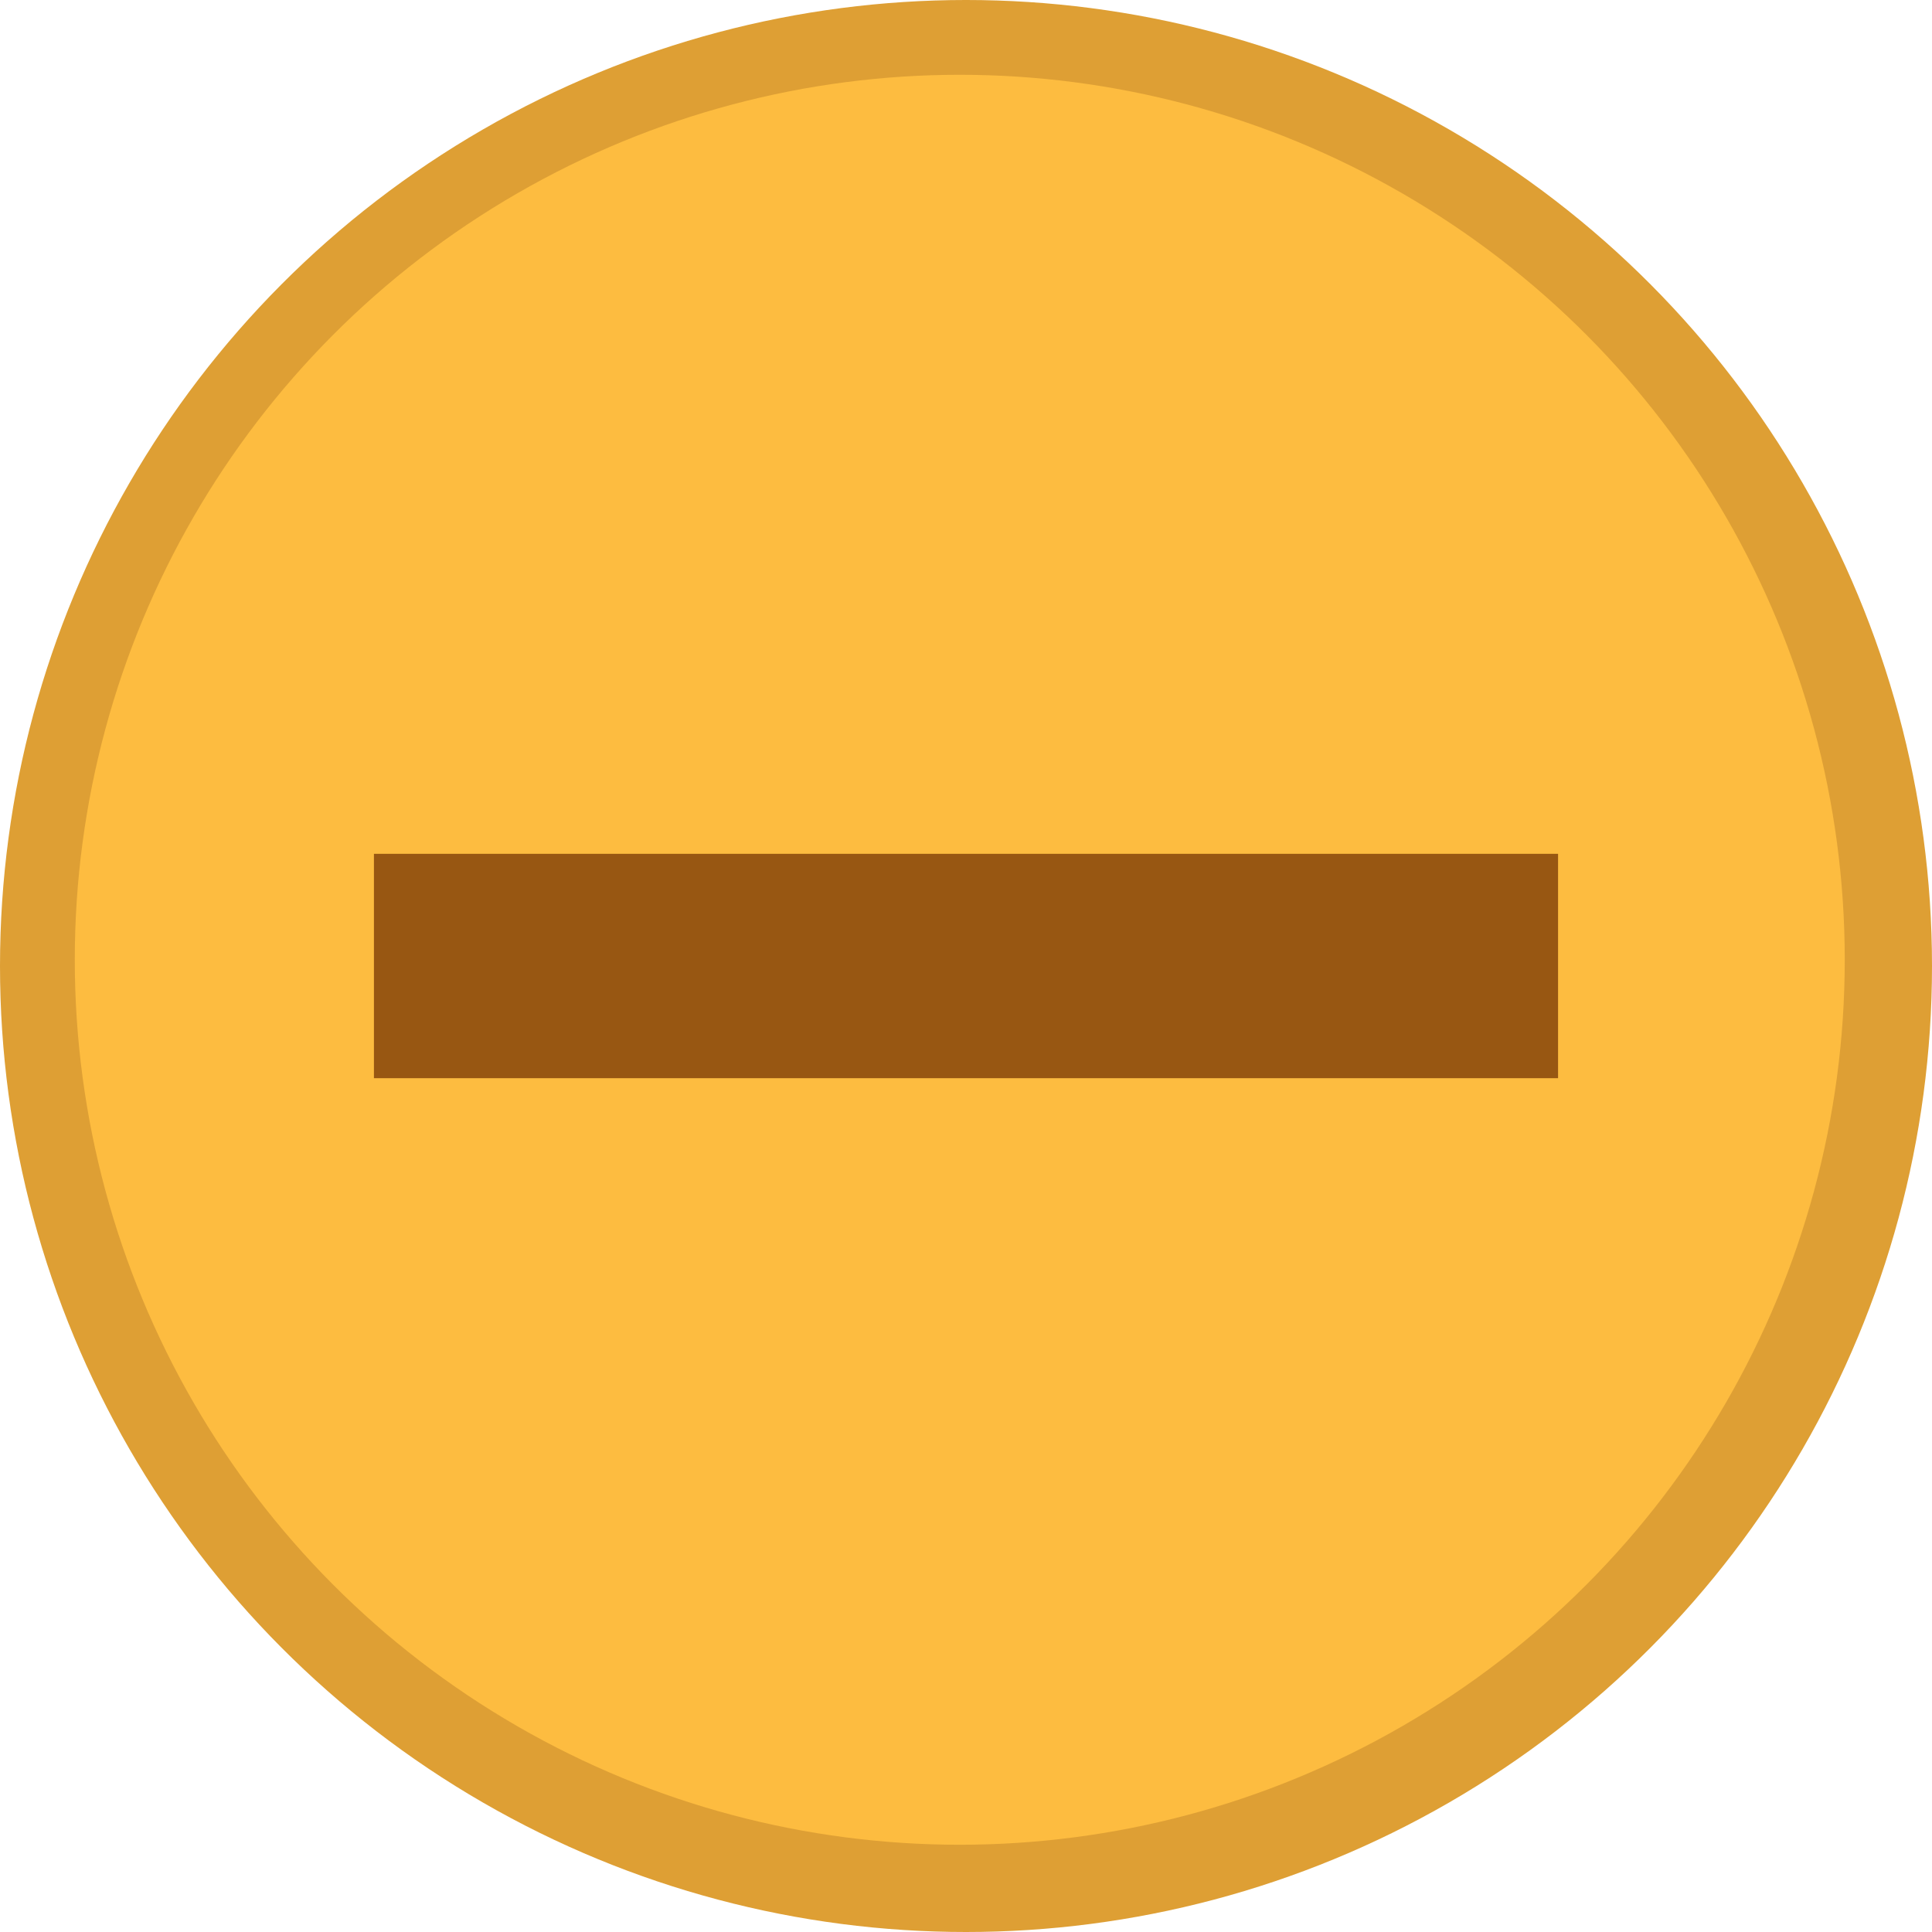<?xml version="1.0" encoding="UTF-8" standalone="no"?>
<svg
   width="155"
   height="155"
   viewBox="0 0 155 155"
   fill="none"
   version="1.1"
   id="svg2"
   sodipodi:docname="Minimize_Button_Hover2.svg"
   inkscape:version="1.4 (e7c3feb1, 2024-10-09)"
   xmlns:inkscape="http://www.inkscape.org/namespaces/inkscape"
   xmlns:sodipodi="http://sodipodi.sourceforge.net/DTD/sodipodi-0.dtd"
   xmlns="http://www.w3.org/2000/svg"
   xmlns:svg="http://www.w3.org/2000/svg">
  <sodipodi:namedview
     id="namedview1"
     pagecolor="#ffffff"
     bordercolor="#000000"
     borderopacity="0.25"
     inkscape:showpageshadow="2"
     inkscape:pageopacity="0.0"
     inkscape:pagecheckerboard="0"
     inkscape:deskcolor="#d1d1d1"
     inkscape:zoom="0.70534331"
     inkscape:cx="68.760842"
     inkscape:cy="26.937237"
     inkscape:window-width="1440"
     inkscape:window-height="847"
     inkscape:window-x="0"
     inkscape:window-y="25"
     inkscape:window-maximized="1"
     inkscape:current-layer="svg2" />
  <defs
     id="defs2" />
  <circle
     cx="77.5"
     cy="77.5"
     r="77.5"
     fill="#de9f34"
     id="circle1" />
  <circle
     cx="77"
     cy="77"
     r="71"
     fill="#fdbc40"
     id="circle2" />
  <rect
     x="30"
     y="68.5"
     width="95"
     height="18"
     fill="#985712"
     id="rect2"
     style="stroke-width:1.337" />
</svg>
